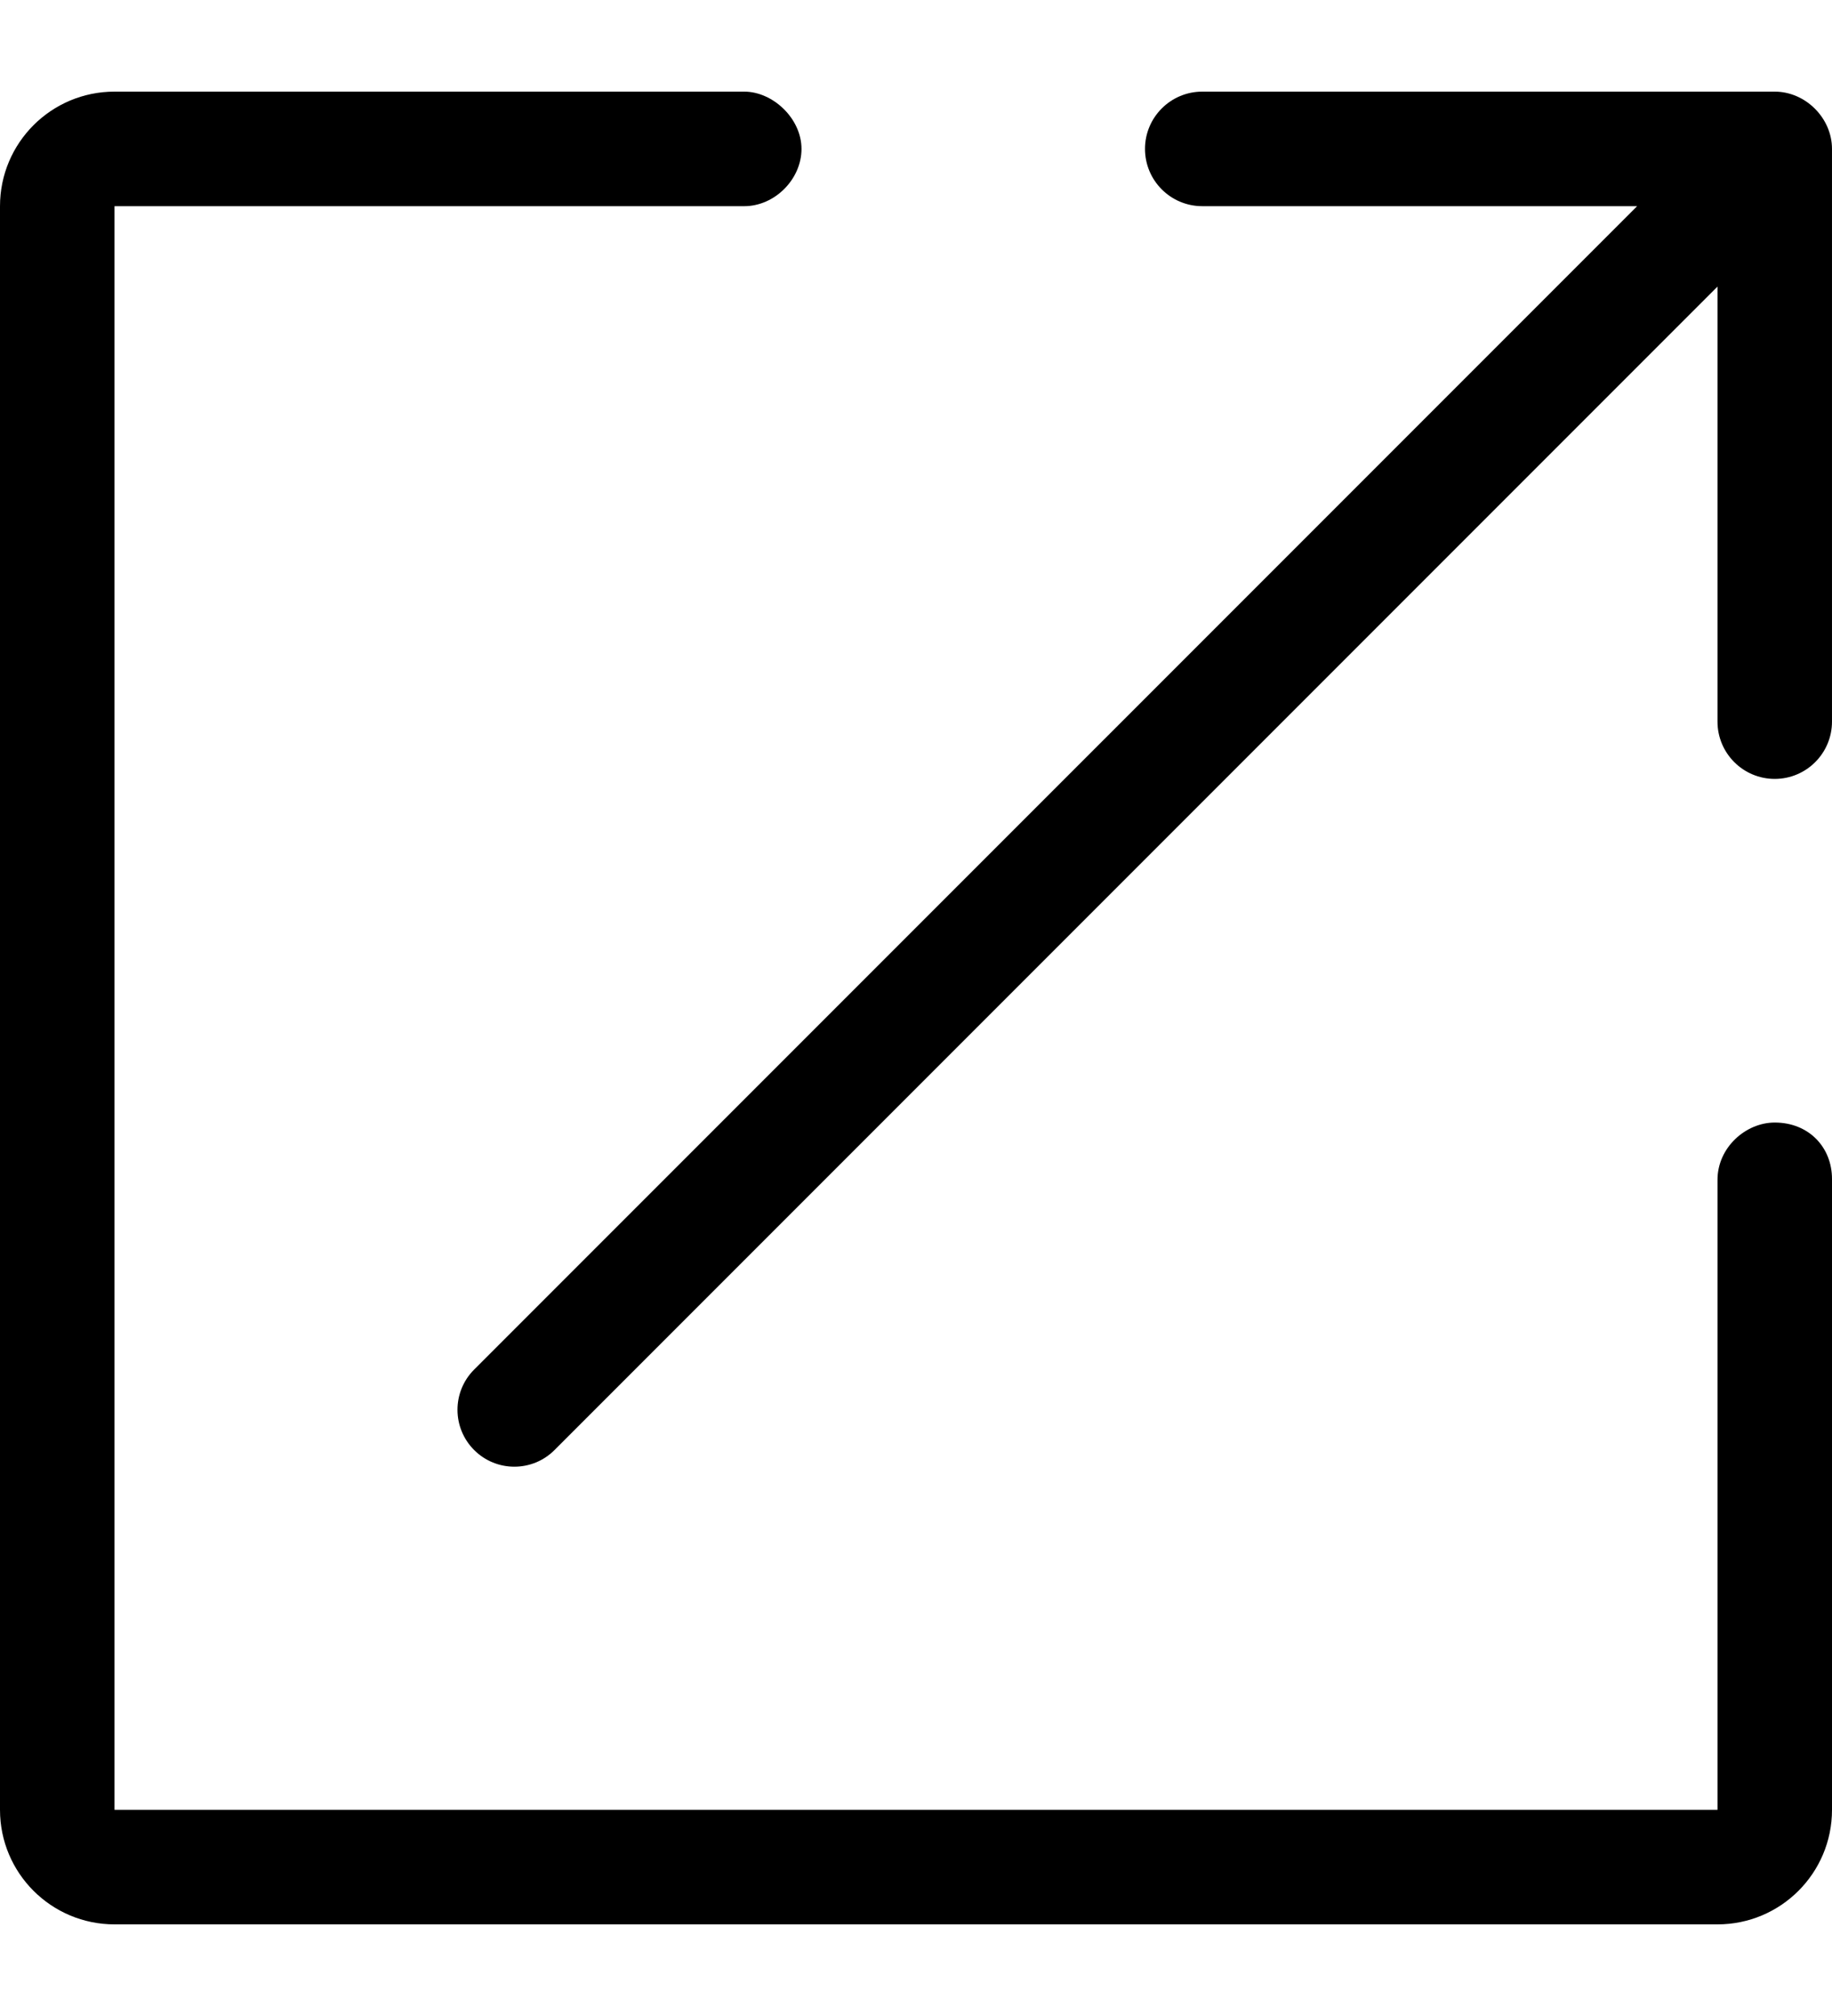 <svg xmlns="http://www.w3.org/2000/svg" xmlns:xlink="http://www.w3.org/1999/xlink" fill="#000000" height="22px" width="20px" version="1.1" id="Capa_1" viewBox="0 0 384.97 384.97" xml:space="preserve">
    <g>
        <g id="Fullscreen_1_">
            <path d="M372.939,216.545c-6.123,0-12.03,5.269-12.03,12.03v132.333H24.061V24.061h132.333c6.388,0,12.03-5.642,12.03-12.03    S162.409,0,156.394,0H24.061C10.767,0,0,10.767,0,24.061v336.848c0,13.293,10.767,24.061,24.061,24.061h336.848    c13.293,0,24.061-10.767,24.061-24.061V228.395C384.97,221.731,380.085,216.545,372.939,216.545z"></path>
            <path d="M372.939,0H252.636c-6.641,0-12.03,5.39-12.03,12.03s5.39,12.03,12.03,12.03h91.382L99.635,268.432    c-4.668,4.668-4.668,12.235,0,16.903c4.668,4.668,12.235,4.668,16.891,0L360.909,40.951v91.382c0,6.641,5.39,12.03,12.03,12.03    s12.03-5.39,12.03-12.03V12.03l0,0C384.97,5.558,379.412,0,372.939,0z"></path>
        </g>
    </g>
</svg>